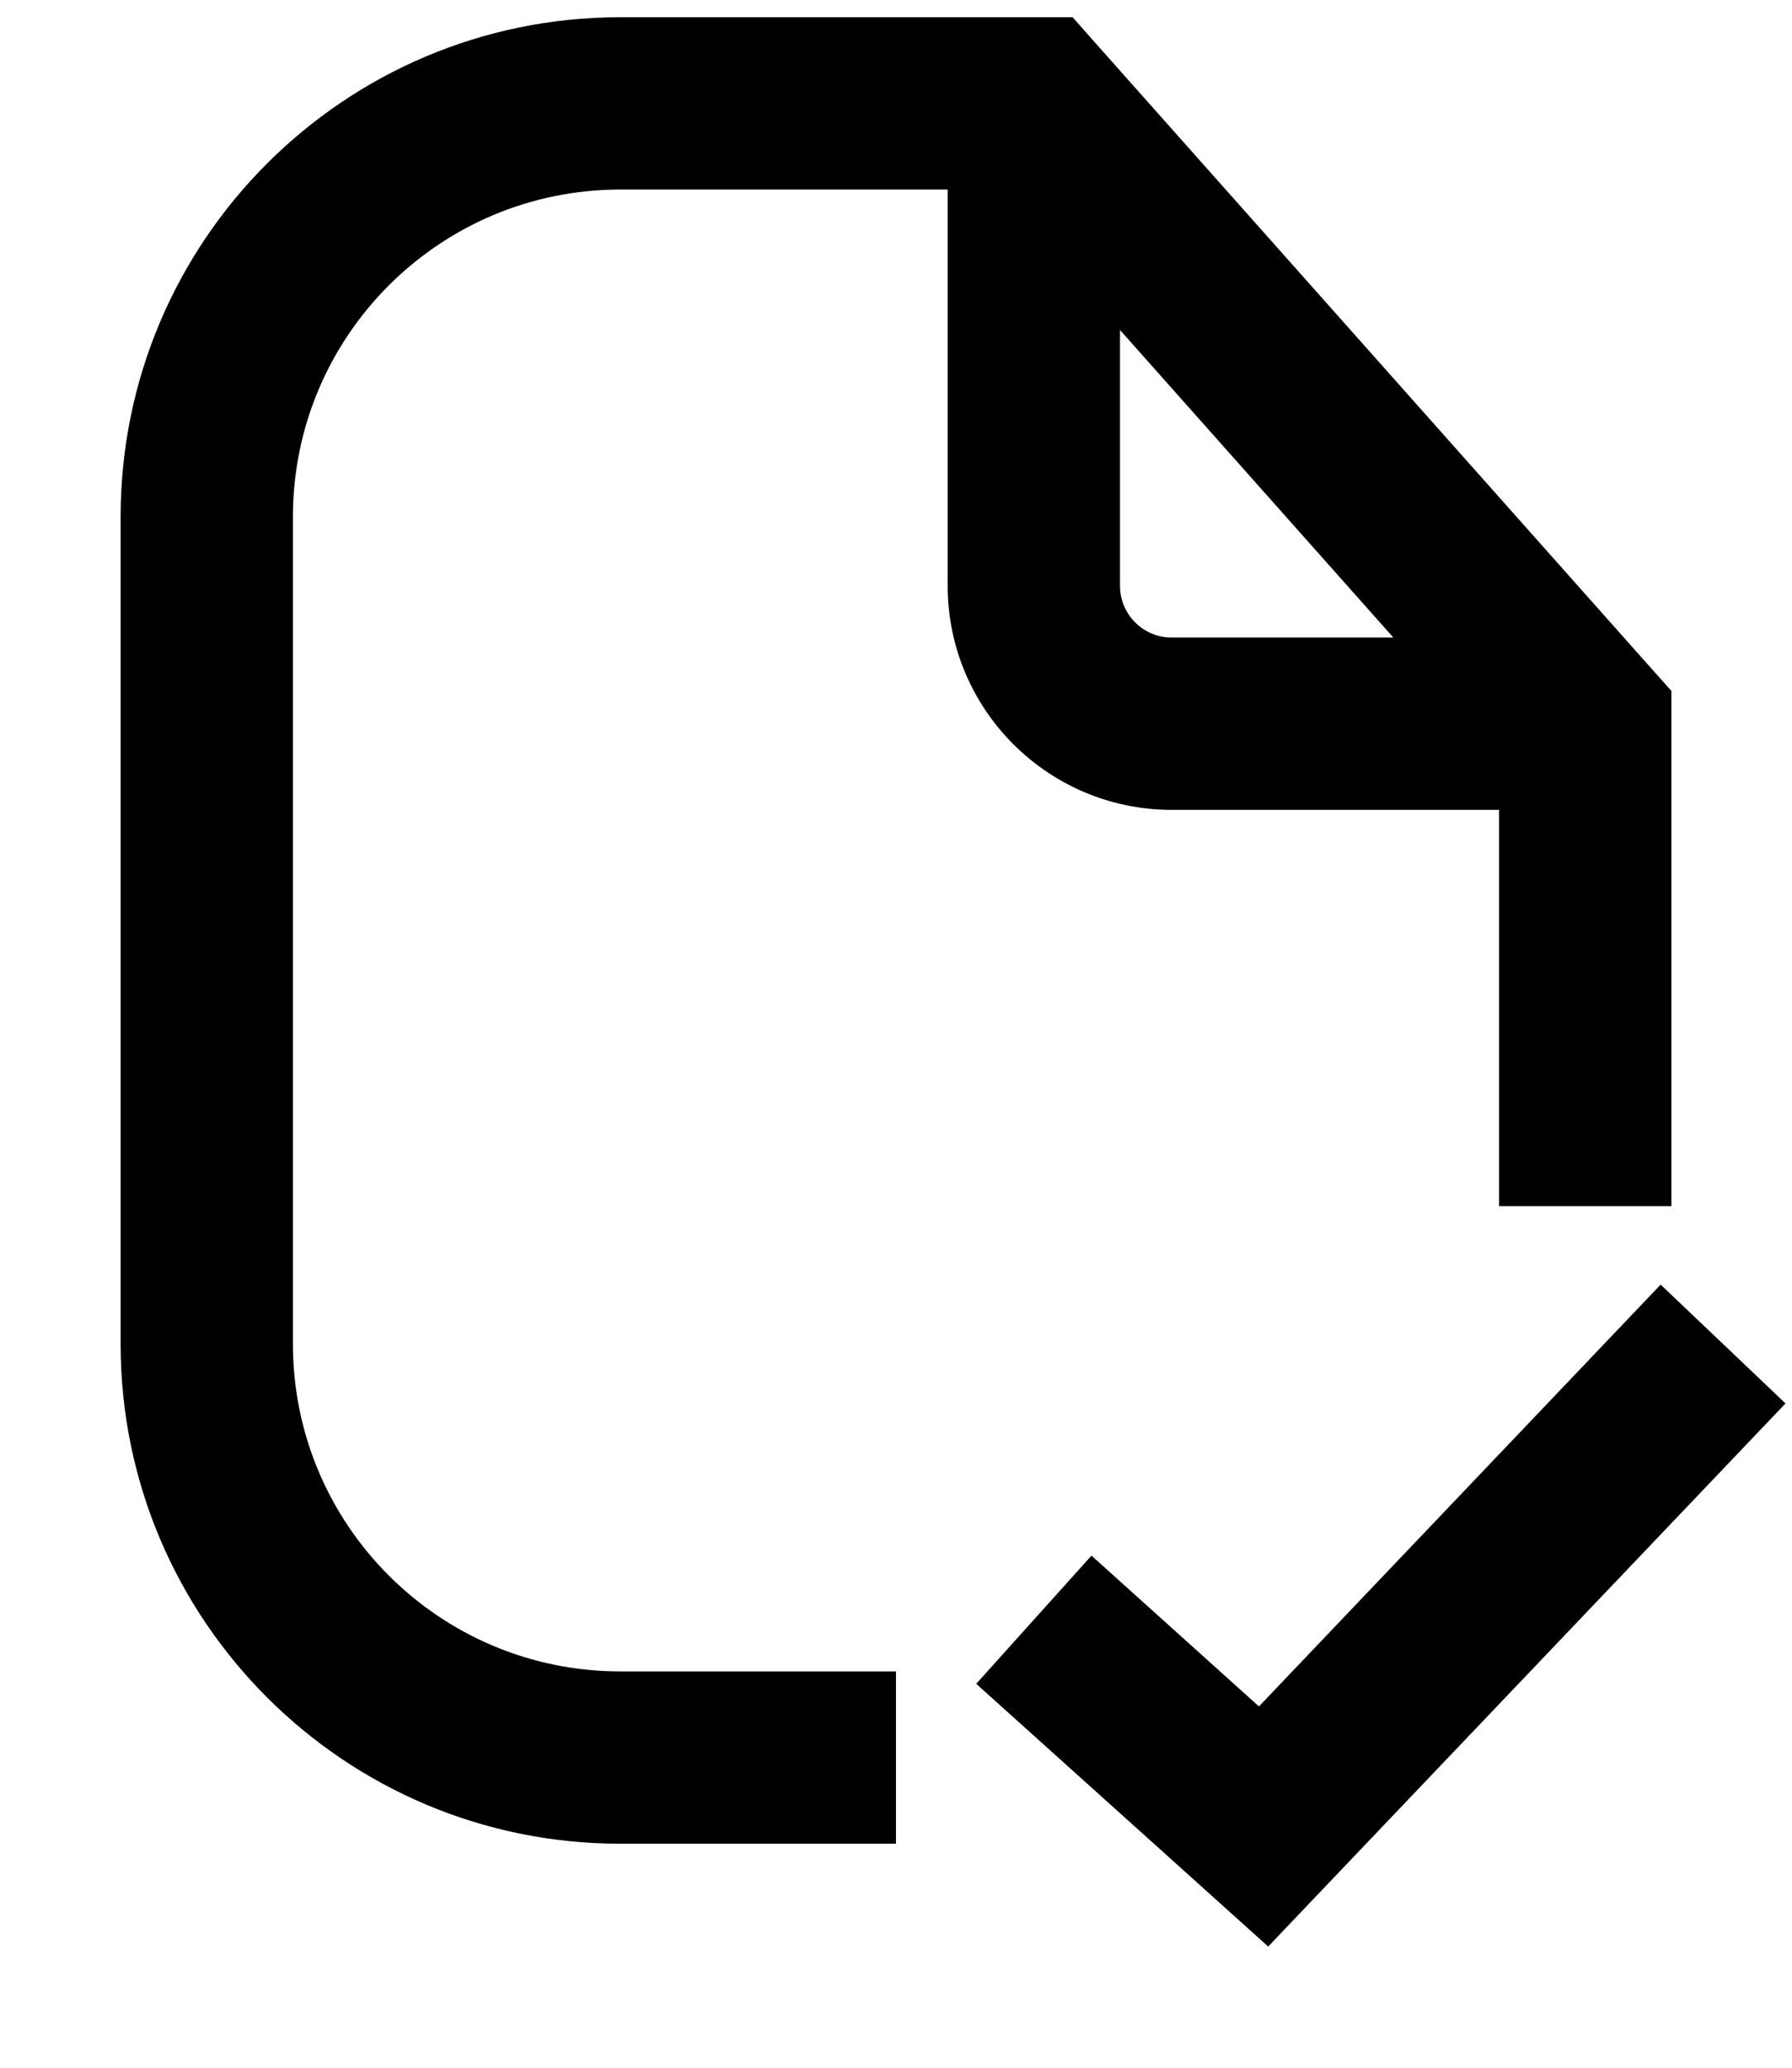 <svg width="13" height="15" viewBox="0 0 13 15" fill="none" xmlns="http://www.w3.org/2000/svg">
<path fill-rule="evenodd" clip-rule="evenodd" d="M2.125 3.75C2.125 2.438 3.188 1.375 4.5 1.375H6.875V4.25C6.875 5.147 7.603 5.875 8.5 5.875H10.875V8.75H12.125V5.25V5.012L11.967 4.835L7.967 0.335L7.781 0.125H7.5H4.5C2.498 0.125 0.875 1.748 0.875 3.75V9.75C0.875 11.752 2.498 13.375 4.5 13.375H6.5V12.125H4.5C3.188 12.125 2.125 11.062 2.125 9.75V3.75ZM10.108 4.625L8.125 2.394V4.25C8.125 4.457 8.293 4.625 8.5 4.625H10.108ZM9.619 13.681L12.953 10.181L12.047 9.319L9.133 12.379L7.918 11.285L7.082 12.215L8.749 13.715L9.2 14.121L9.619 13.681Z" fill="currentColor"/>
</svg>

